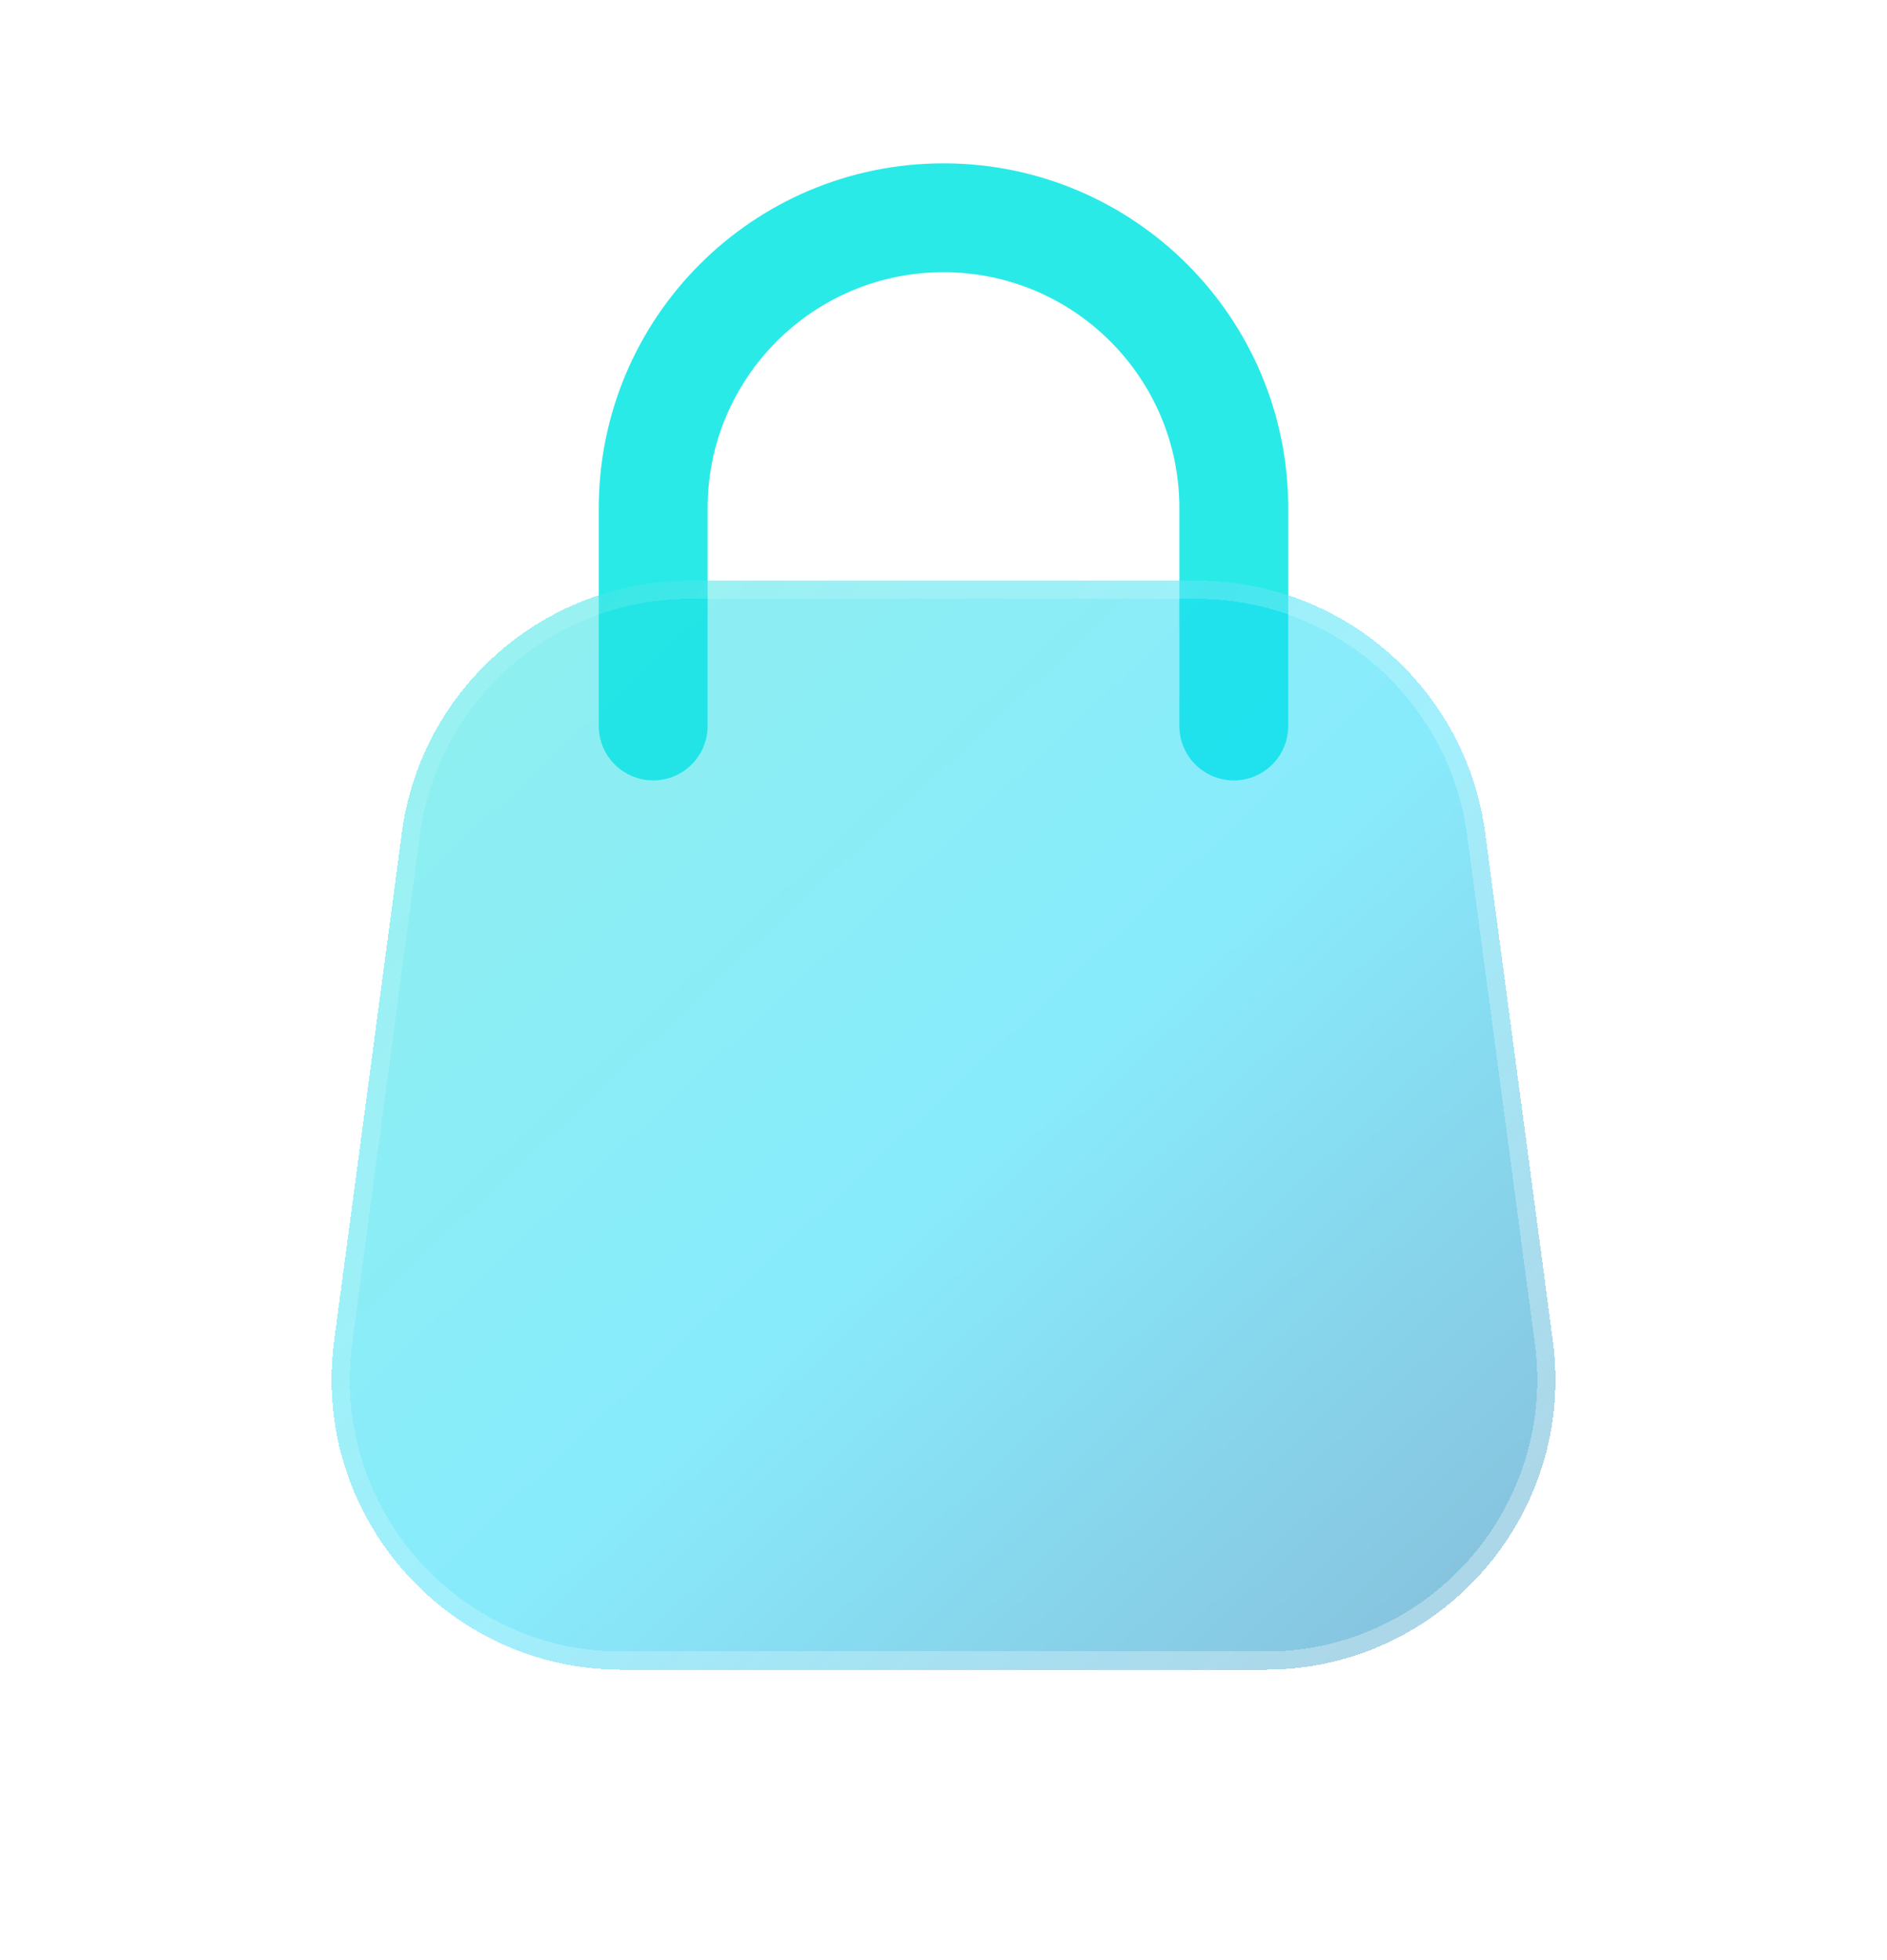 <svg width="26" height="27" viewBox="0 0 26 27" fill="none" xmlns="http://www.w3.org/2000/svg">
<g filter="url(#filter0_d_319_167)">
<path d="M17 10V7C17 4.791 15.209 3 13 3V3C10.791 3 9 4.791 9 7L9 10" stroke="#2AEAE7" stroke-width="1.5" stroke-linecap="round"/>
</g>
<g filter="url(#filter1_bdi_319_167)">
<path d="M5.537 11.471C5.802 9.484 7.497 8 9.502 8H16.498C18.503 8 20.198 9.484 20.463 11.471L21.396 18.471C21.716 20.869 19.85 23 17.431 23H8.569C6.15 23 4.284 20.869 4.604 18.471L5.537 11.471Z" fill="url(#paint0_linear_319_167)" shape-rendering="crispEdges"/>
<path d="M5.661 11.488C5.918 9.563 7.56 8.125 9.502 8.125H16.498C18.44 8.125 20.082 9.563 20.339 11.488L21.272 18.488C21.582 20.811 19.775 22.875 17.431 22.875H8.569C6.225 22.875 4.418 20.811 4.728 18.488L5.661 11.488Z" stroke="url(#paint1_linear_319_167)" stroke-opacity="0.7" stroke-width="0.25" shape-rendering="crispEdges"/>
</g>
<defs>
<filter id="filter0_d_319_167" x="6.25" y="0.25" width="13.5" height="12.5" filterUnits="userSpaceOnUse" color-interpolation-filters="sRGB">
<feFlood flood-opacity="0" result="BackgroundImageFix"/>
<feColorMatrix in="SourceAlpha" type="matrix" values="0 0 0 0 0 0 0 0 0 0 0 0 0 0 0 0 0 0 127 0" result="hardAlpha"/>
<feOffset/>
<feGaussianBlur stdDeviation="1"/>
<feComposite in2="hardAlpha" operator="out"/>
<feColorMatrix type="matrix" values="0 0 0 0 0.231 0 0 0 0 0.408 0 0 0 0 1 0 0 0 0.35 0"/>
<feBlend mode="normal" in2="BackgroundImageFix" result="effect1_dropShadow_319_167"/>
<feBlend mode="normal" in="SourceGraphic" in2="effect1_dropShadow_319_167" result="shape"/>
</filter>
<filter id="filter1_bdi_319_167" x="0.568" y="4" width="24.864" height="23" filterUnits="userSpaceOnUse" color-interpolation-filters="sRGB">
<feFlood flood-opacity="0" result="BackgroundImageFix"/>
<feGaussianBlur in="BackgroundImageFix" stdDeviation="1"/>
<feComposite in2="SourceAlpha" operator="in" result="effect1_backgroundBlur_319_167"/>
<feColorMatrix in="SourceAlpha" type="matrix" values="0 0 0 0 0 0 0 0 0 0 0 0 0 0 0 0 0 0 127 0" result="hardAlpha"/>
<feOffset/>
<feGaussianBlur stdDeviation="2"/>
<feComposite in2="hardAlpha" operator="out"/>
<feColorMatrix type="matrix" values="0 0 0 0 0.231 0 0 0 0 0.408 0 0 0 0 1 0 0 0 0.1 0"/>
<feBlend mode="normal" in2="effect1_backgroundBlur_319_167" result="effect2_dropShadow_319_167"/>
<feBlend mode="normal" in="SourceGraphic" in2="effect2_dropShadow_319_167" result="shape"/>
<feColorMatrix in="SourceAlpha" type="matrix" values="0 0 0 0 0 0 0 0 0 0 0 0 0 0 0 0 0 0 127 0" result="hardAlpha"/>
<feOffset/>
<feGaussianBlur stdDeviation="1.5"/>
<feComposite in2="hardAlpha" operator="arithmetic" k2="-1" k3="1"/>
<feColorMatrix type="matrix" values="0 0 0 0 0.231 0 0 0 0 0.408 0 0 0 0 1 0 0 0 0.38 0"/>
<feBlend mode="normal" in2="shape" result="effect3_innerShadow_319_167"/>
</filter>
<linearGradient id="paint0_linear_319_167" x1="-1.85" y1="2" x2="26.017" y2="31.826" gradientUnits="userSpaceOnUse">
<stop stop-color="#29EAC4" stop-opacity="0.5"/>
<stop offset="0.505" stop-color="#12D8FA" stop-opacity="0.5"/>
<stop offset="1" stop-color="#0B2774" stop-opacity="0.5"/>
</linearGradient>
<linearGradient id="paint1_linear_319_167" x1="4.45" y1="10.25" x2="17.726" y2="23.905" gradientUnits="userSpaceOnUse">
<stop stop-color="white" stop-opacity="0.15"/>
<stop offset="1" stop-color="white" stop-opacity="0.44"/>
</linearGradient>
</defs>
</svg>

